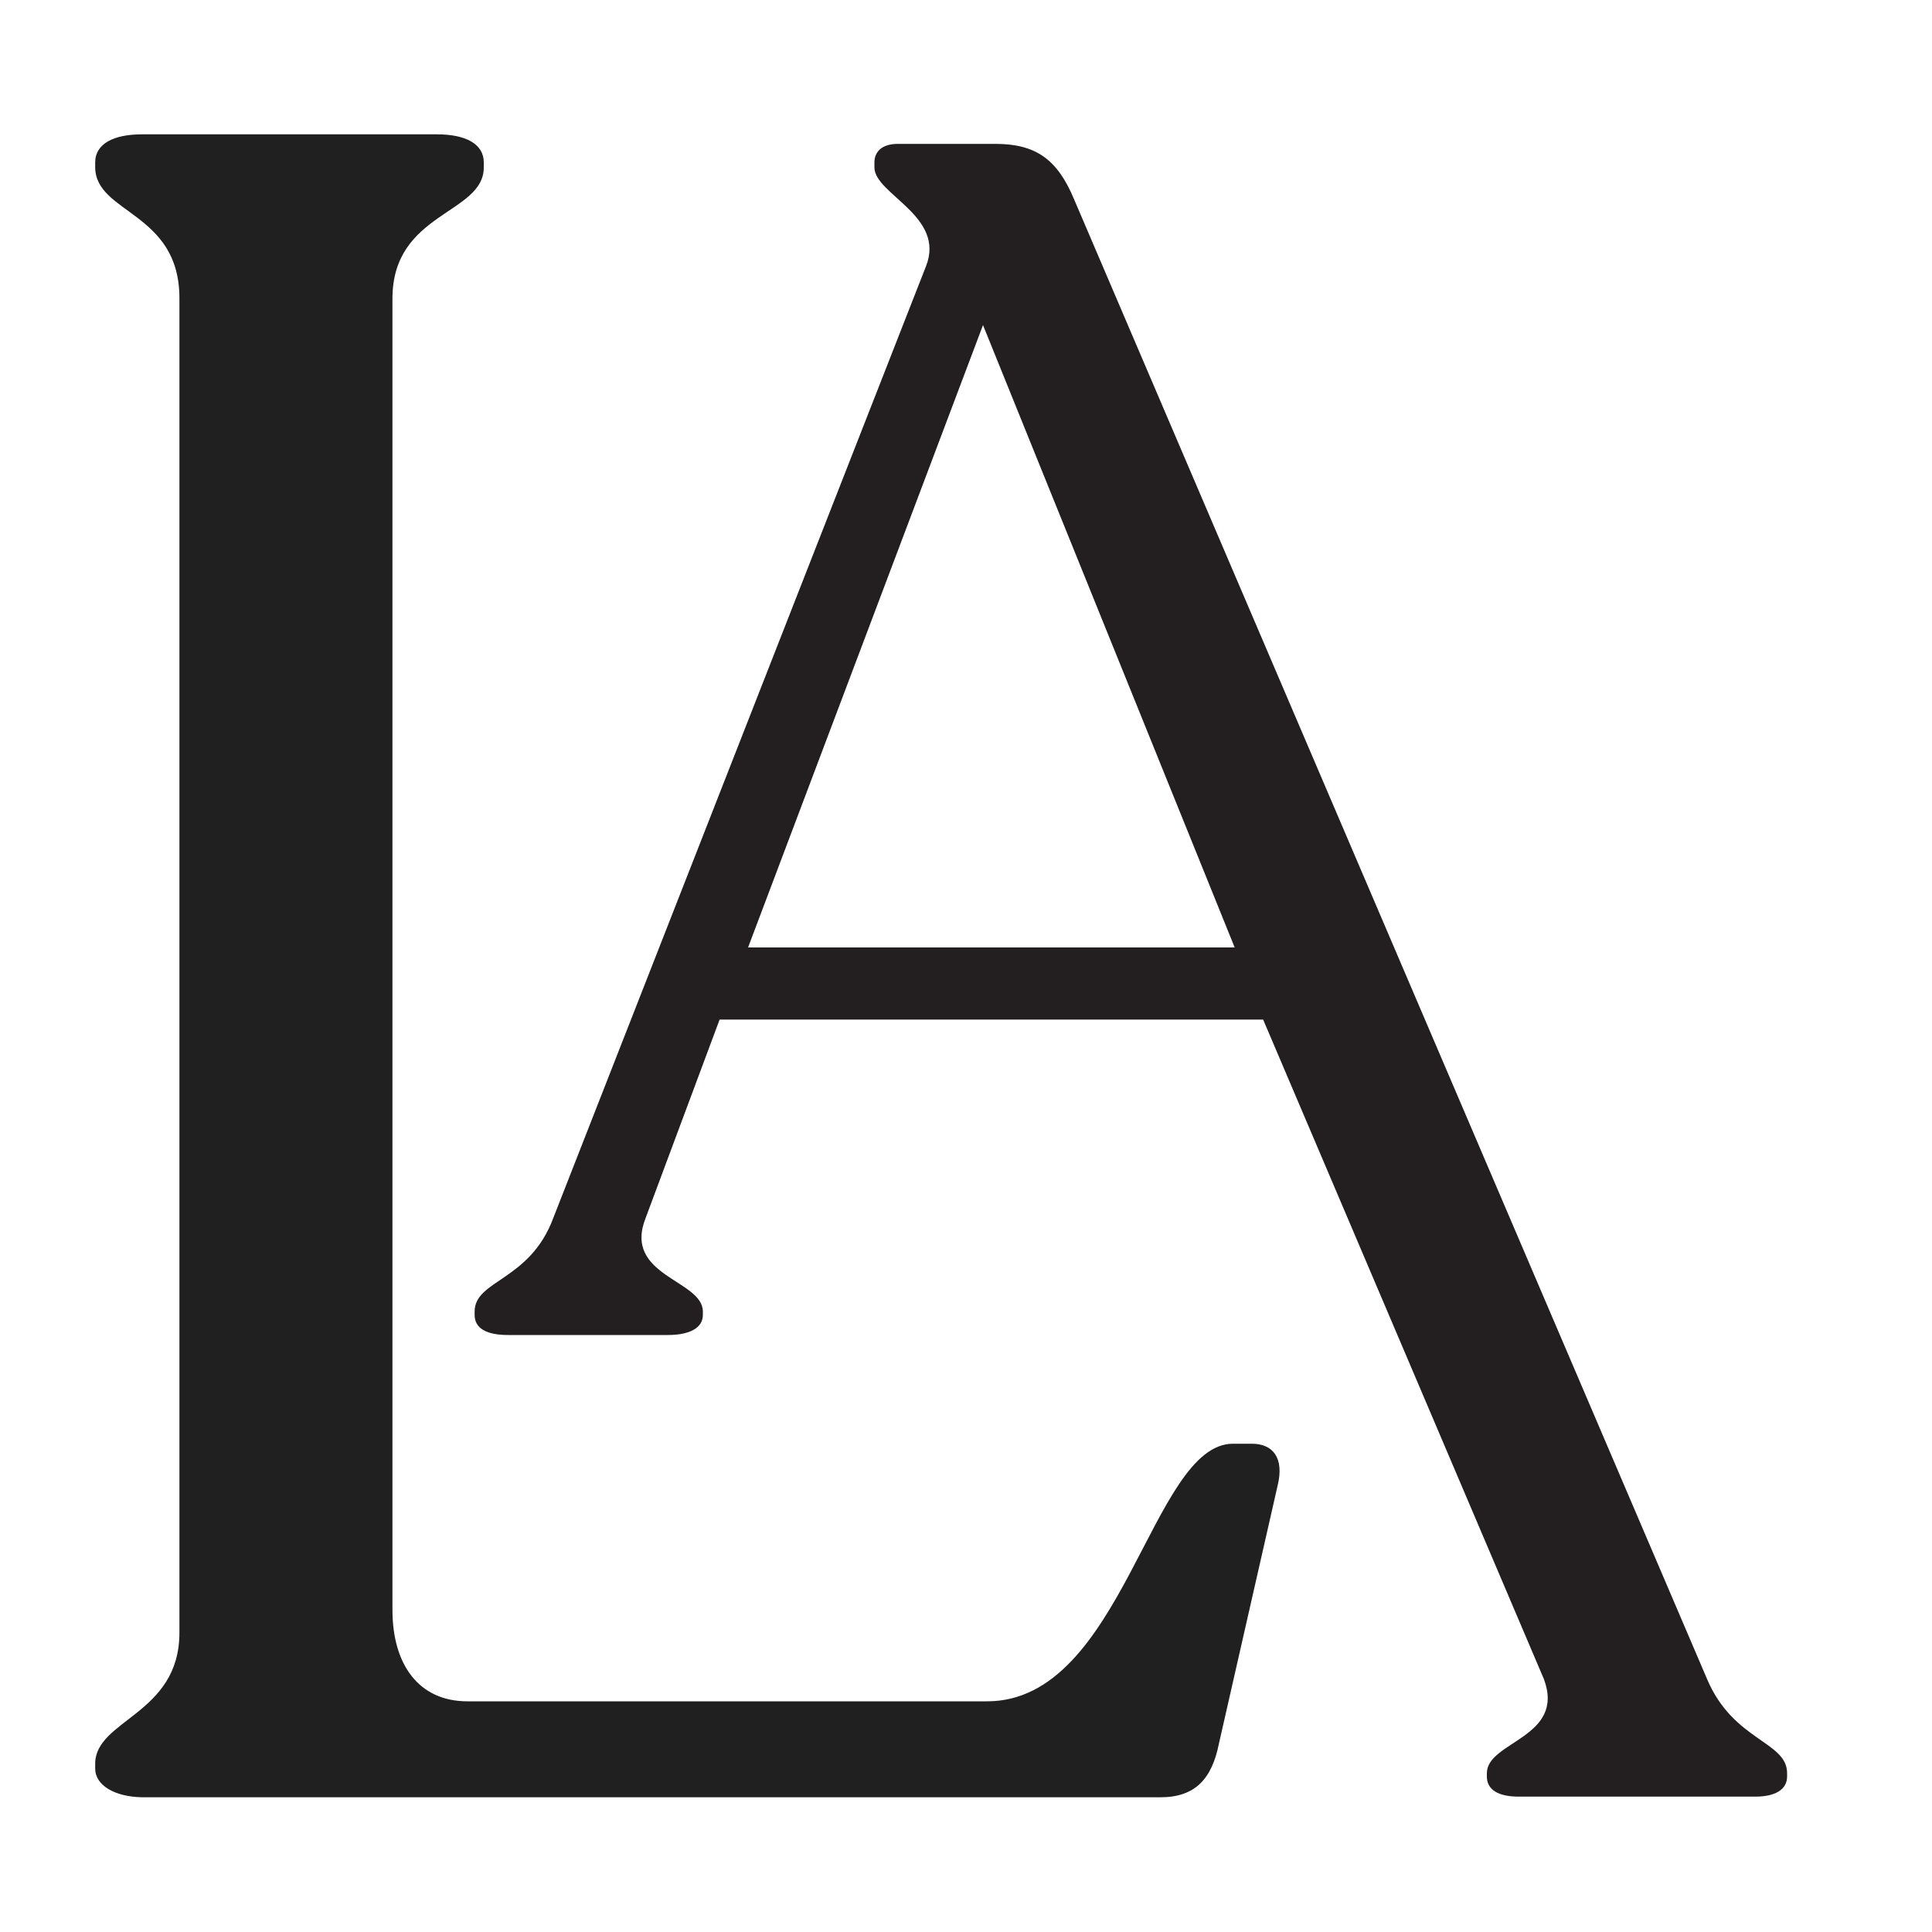 <svg id="Layer_1" data-name="Layer 1" xmlns="http://www.w3.org/2000/svg" viewBox="0 0 150 150"><defs><style>.cls-1{fill:#202020;}.cls-2{fill:#231f20;}</style></defs><path class="cls-1" d="M7.39,137.31v-.37c0-3.45,6.54-3.81,6.54-10.18V23.15c0-6.73-6.54-6.54-6.54-10.18v-.36c0-1.46,1.45-2.18,3.63-2.18H33.93c2.18,0,3.63.72,3.63,2.18V13c0,3.64-7.09,3.45-7.09,10.18V125c0,4.18,2,7.09,5.82,7.09H76.64c10.55,0,12.73-20,19.09-20h1.46c1.63,0,2.54,1.09,2,3.27l-4.55,20c-.54,2.72-1.82,4.18-4.54,4.18H11C8.84,139.49,7.39,138.58,7.39,137.31Z"/><path class="cls-2" d="M138.75,137.67v.26c0,1-.91,1.56-2.47,1.56H117.91c-1.56,0-2.47-.52-2.47-1.56v-.26c0-2.48,6.12-2.74,4.43-7.3L98.07,79.16H55.87L50.14,94.53c-1.83,4.56,4.43,4.82,4.43,7.3v.26c0,1-1,1.56-2.74,1.56H39.46c-1.7,0-2.61-.52-2.61-1.56v-.26c0-2.48,4.3-2.35,6.12-7.3L71.89,20.68c1.56-3.91-4-5.6-4-7.68v-.39c0-.78.52-1.44,1.83-1.44h7.55c3.13,0,4.82,1.18,6.12,4.3l49.15,114.9C134.58,135.19,138.75,135.19,138.75,137.67ZM95.86,73.56,76.32,25.24,58.08,73.56Z"/></svg>